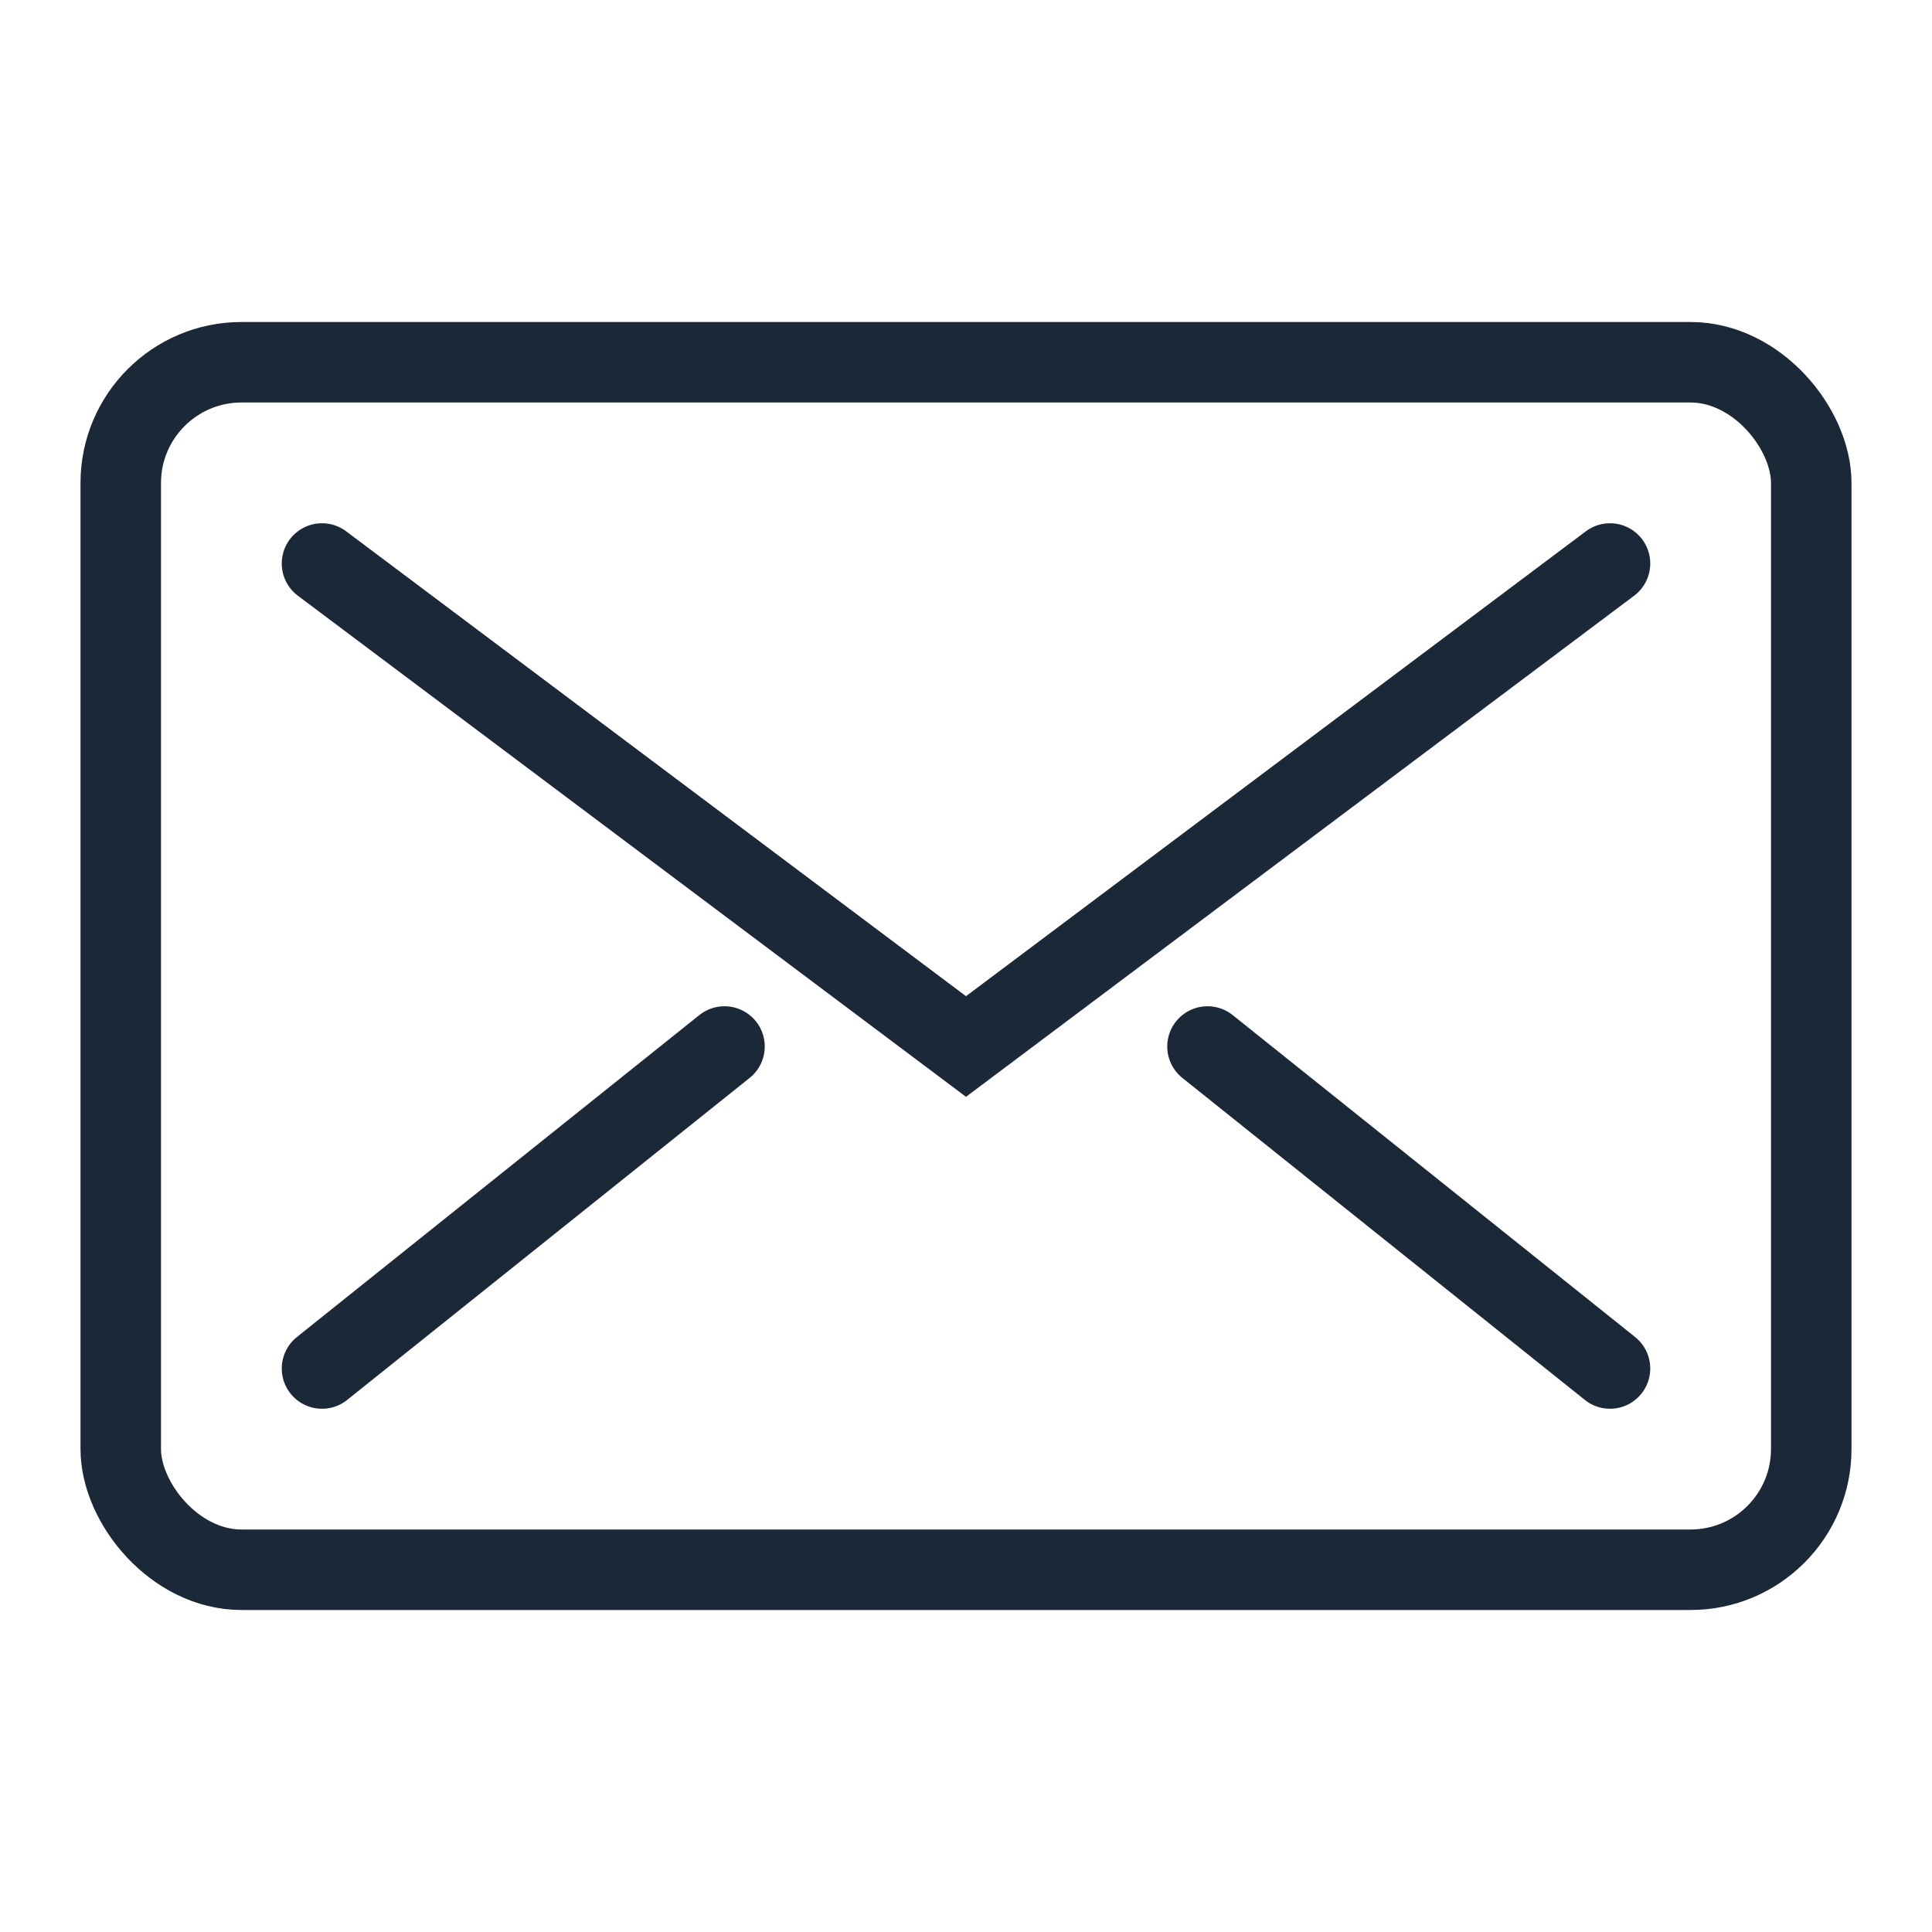<svg width="24" height="24" viewBox="0 0 24 24" fill="none" xmlns="http://www.w3.org/2000/svg">
<rect x="1.5" y="4.5" width="21" height="15" rx="1.5" stroke="#1B2837"/>
<path d="M20 7L12 13L4 7" stroke="#1B2837" stroke-linecap="round"/>
<path d="M20 17L15 13" stroke="#1B2837" stroke-linecap="round"/>
<path d="M4 17L9 13" stroke="#1B2837" stroke-linecap="round"/>
</svg>
